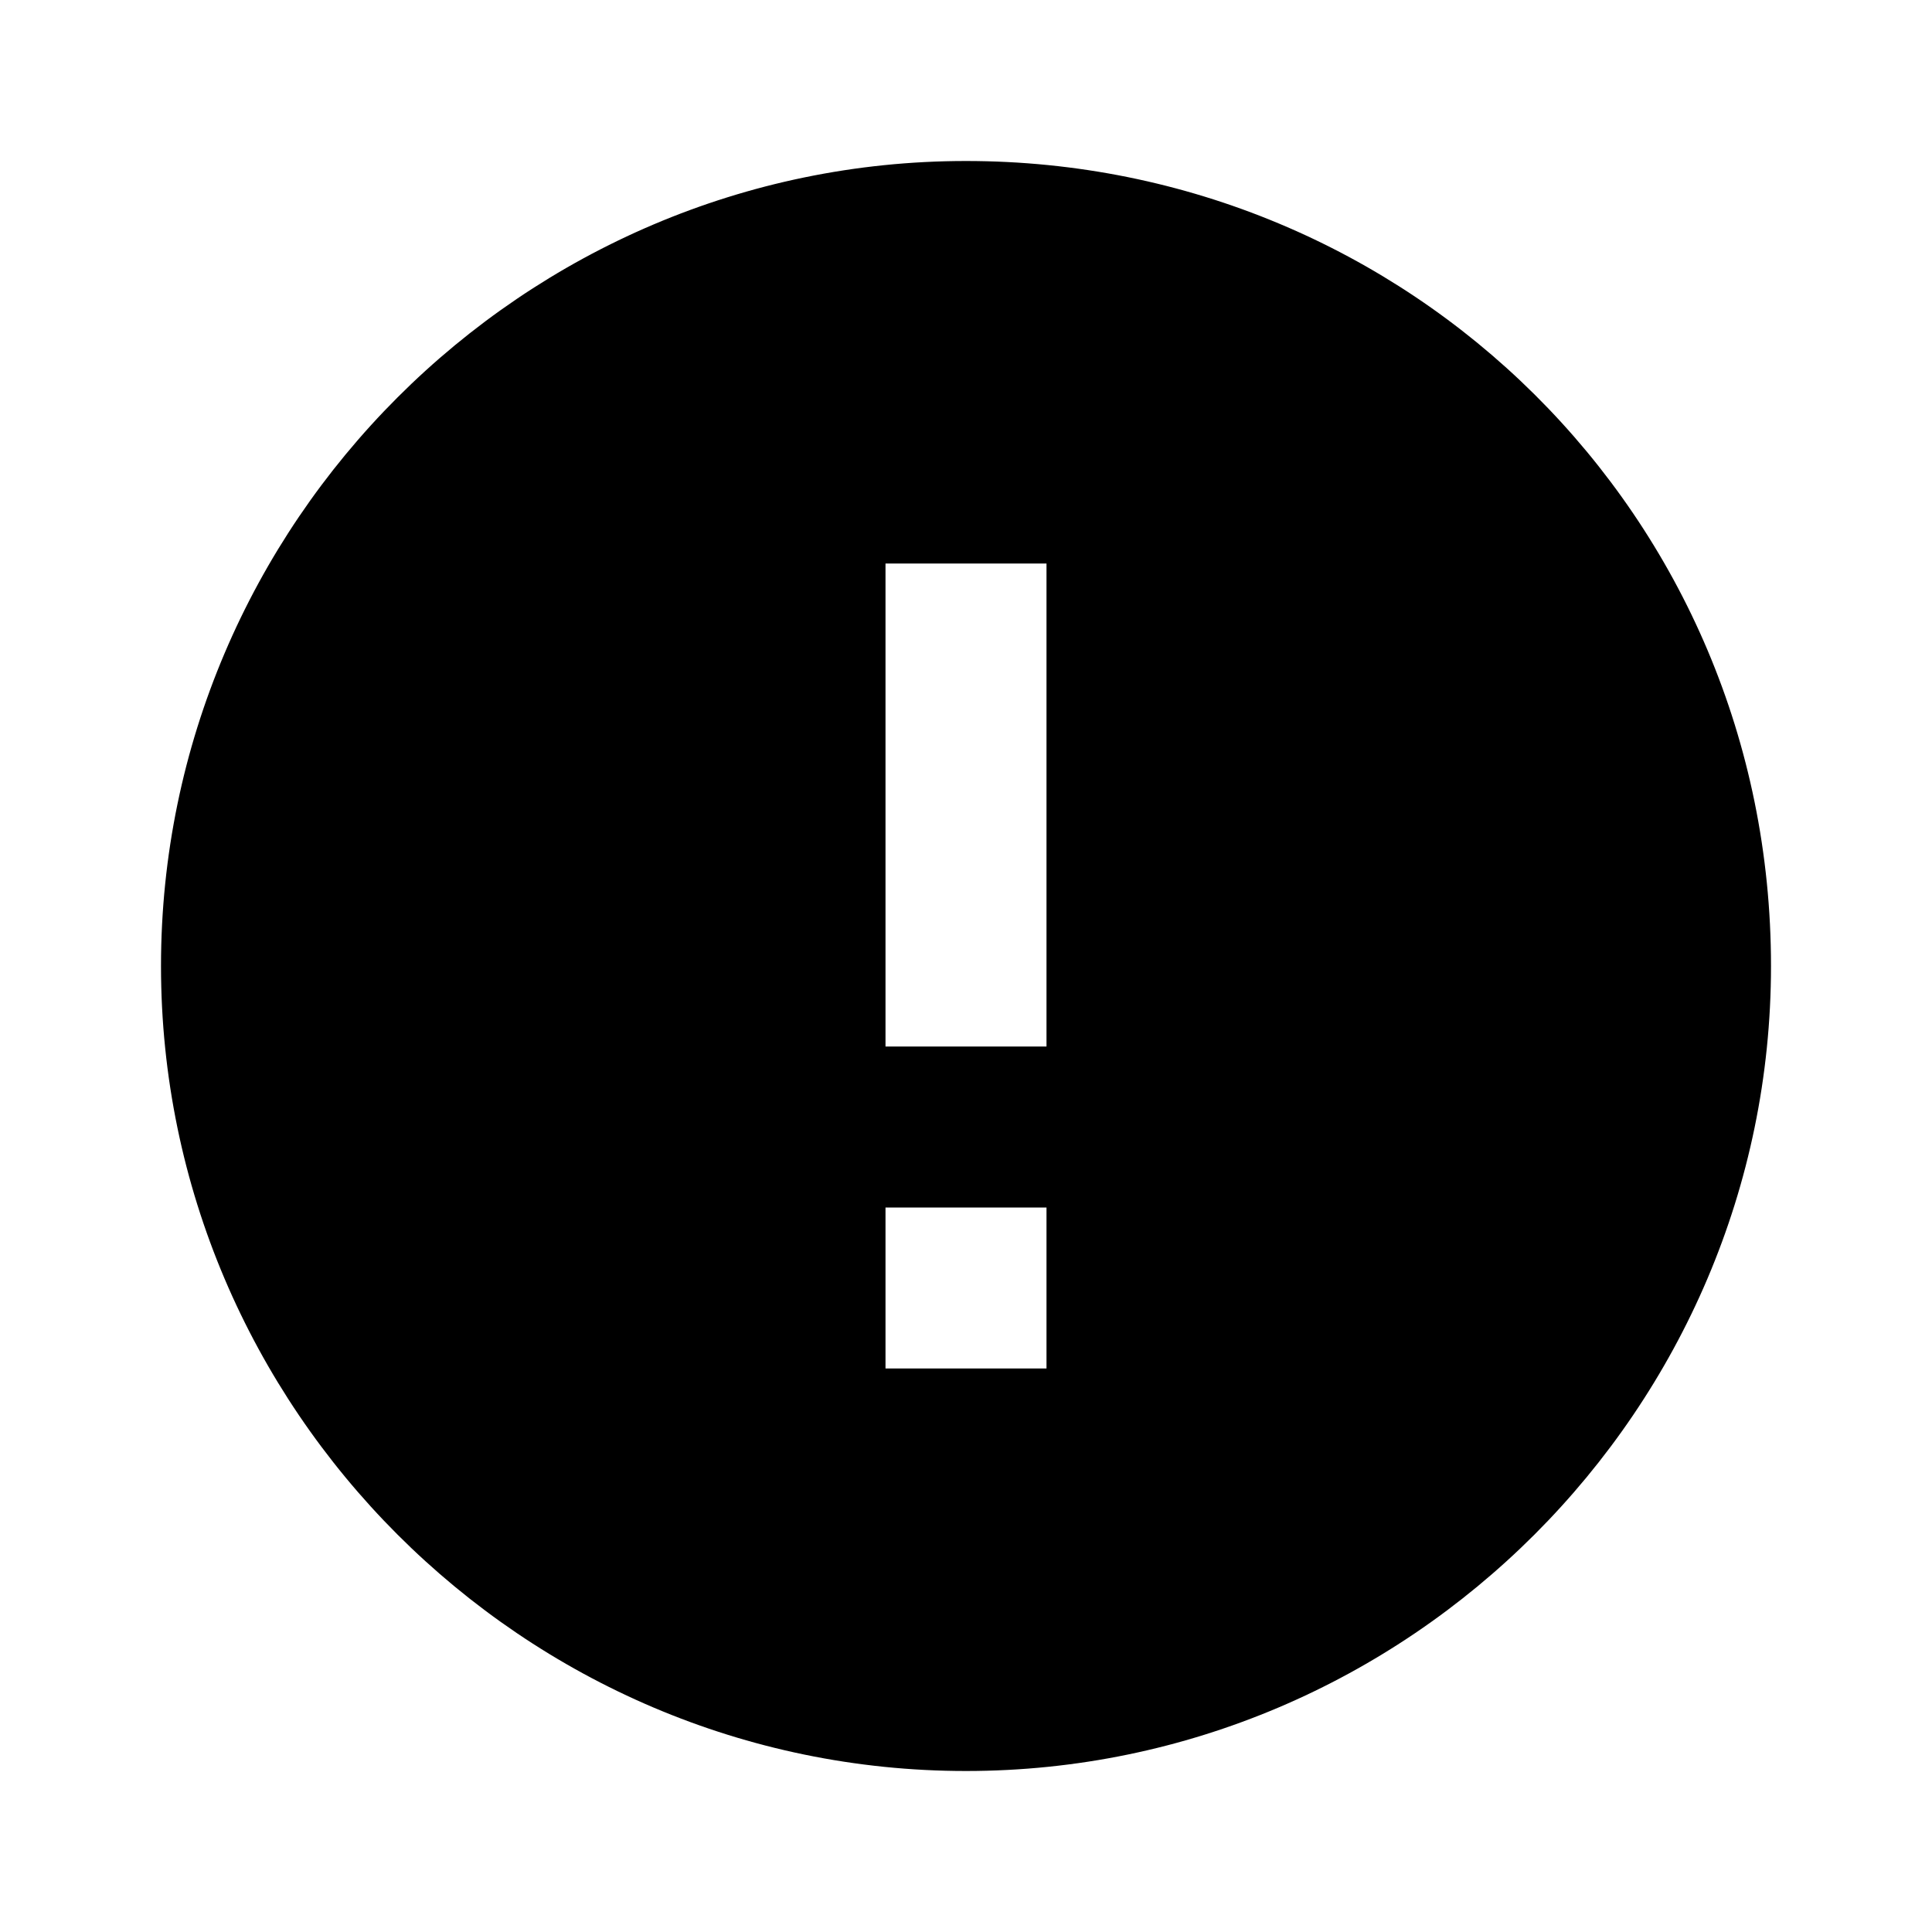 <?xml version="1.0" encoding="utf-8"?>
<!-- Generator: Adobe Illustrator 17.1.0, SVG Export Plug-In . SVG Version: 6.00 Build 0)  -->
<!DOCTYPE svg PUBLIC "-//W3C//DTD SVG 1.1//EN" "http://www.w3.org/Graphics/SVG/1.1/DTD/svg11.dtd">
<svg version="1.1" xmlns="http://www.w3.org/2000/svg" xmlns:xlink="http://www.w3.org/1999/xlink" x="0px" y="0px"
	 viewBox="194 89.1 24 24" enable-background="new 194 89.1 24 24" xml:space="preserve">
<g id="Layer_1">
	<path d="M206,91.1c-5.5,0-10,4.5-10,10s4.5,10,10,10s10-4.5,10-10C216,95.5,211.5,91.1,206,91.1z M207,106.1h-2v-2h2V106.1z
		 M207,102.1h-2v-6h2V102.1z"/>
</g>
<g id="Layer_2">
</g>
</svg>
